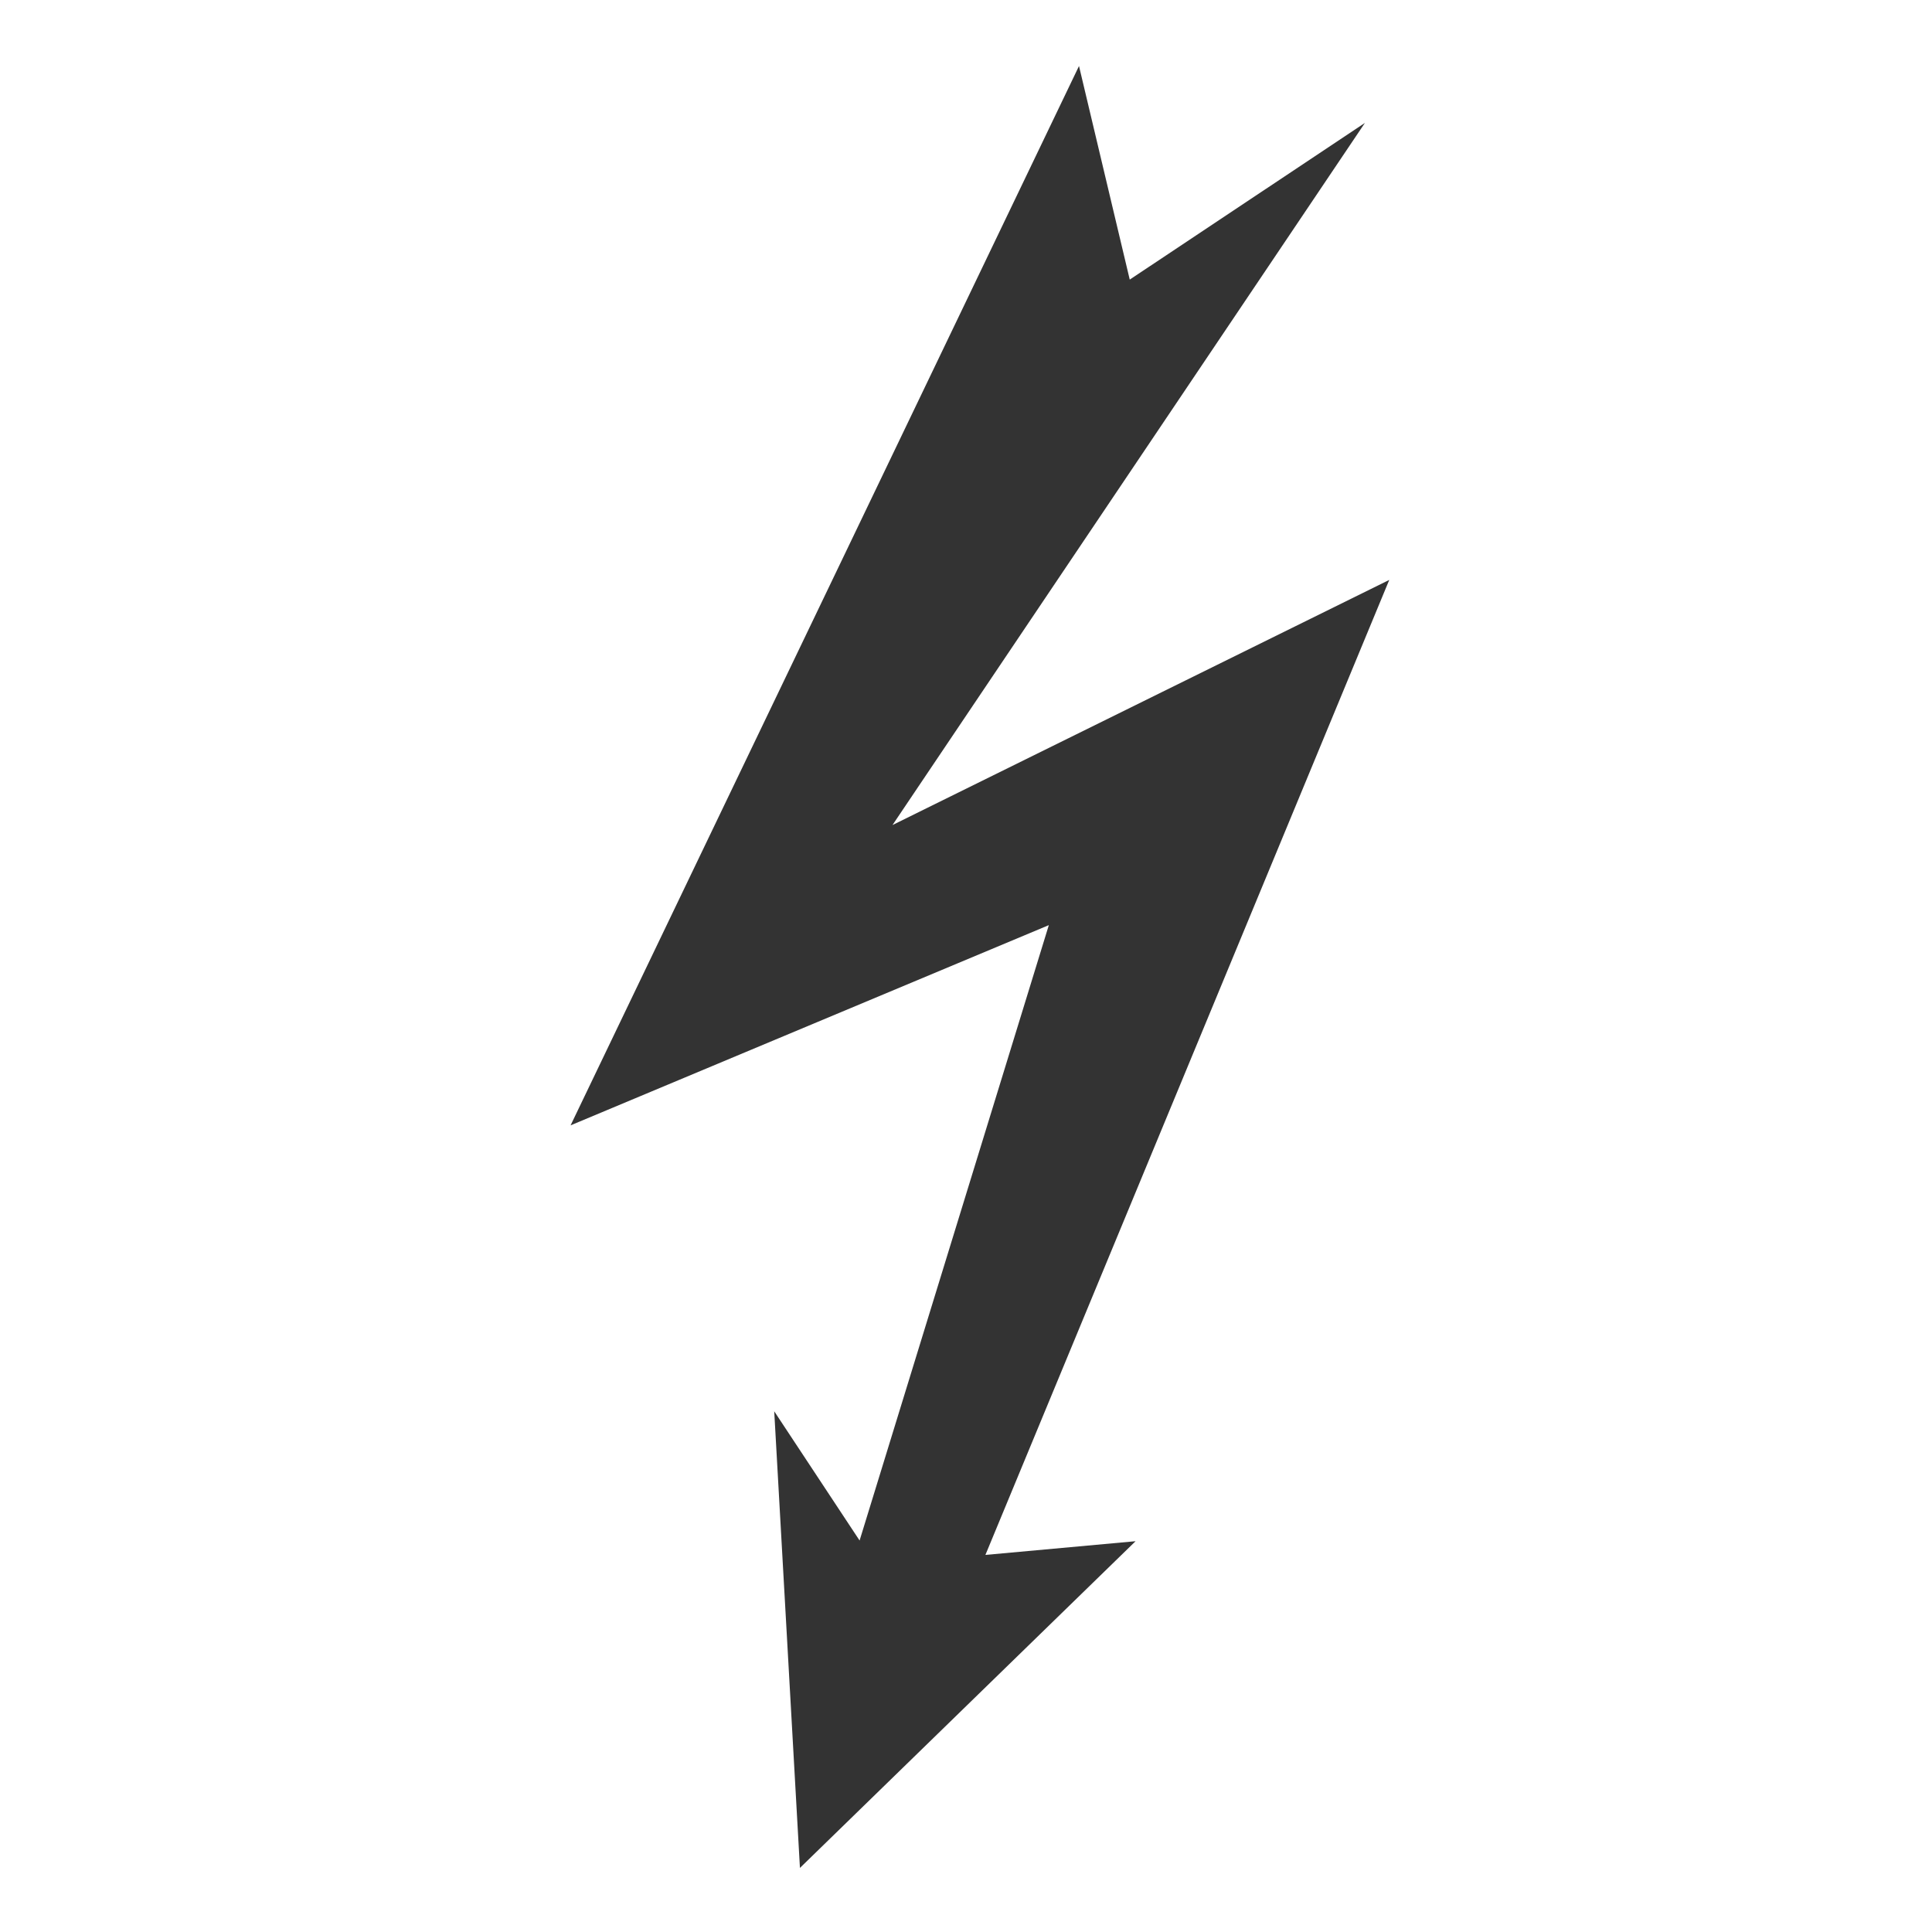 <?xml version="1.0" encoding="utf-8"?>
<!-- Generator: Adobe Illustrator 16.0.0, SVG Export Plug-In . SVG Version: 6.00 Build 0)  -->
<!DOCTYPE svg PUBLIC "-//W3C//DTD SVG 1.1//EN" "http://www.w3.org/Graphics/SVG/1.1/DTD/svg11.dtd">
<svg version="1.1" id="Layer_1" xmlns="http://www.w3.org/2000/svg" xmlns:xlink="http://www.w3.org/1999/xlink" x="0px" y="0px"
	 width="300px" height="300px" viewBox="0 0 300 300" enable-background="new 0 0 300 300" xml:space="preserve">
<polygon fill-rule="evenodd" clip-rule="evenodd" fill="#333333" points="175.426,43.416 211.944,19.087 138.587,128.111 
	215.724,90.049 153.014,241.447 176.33,239.318 124.214,290.05 120.221,219.142 133.477,239.211 162.861,143.655 88.6,174.744 
	167.547,10.25 "/>
</svg>
